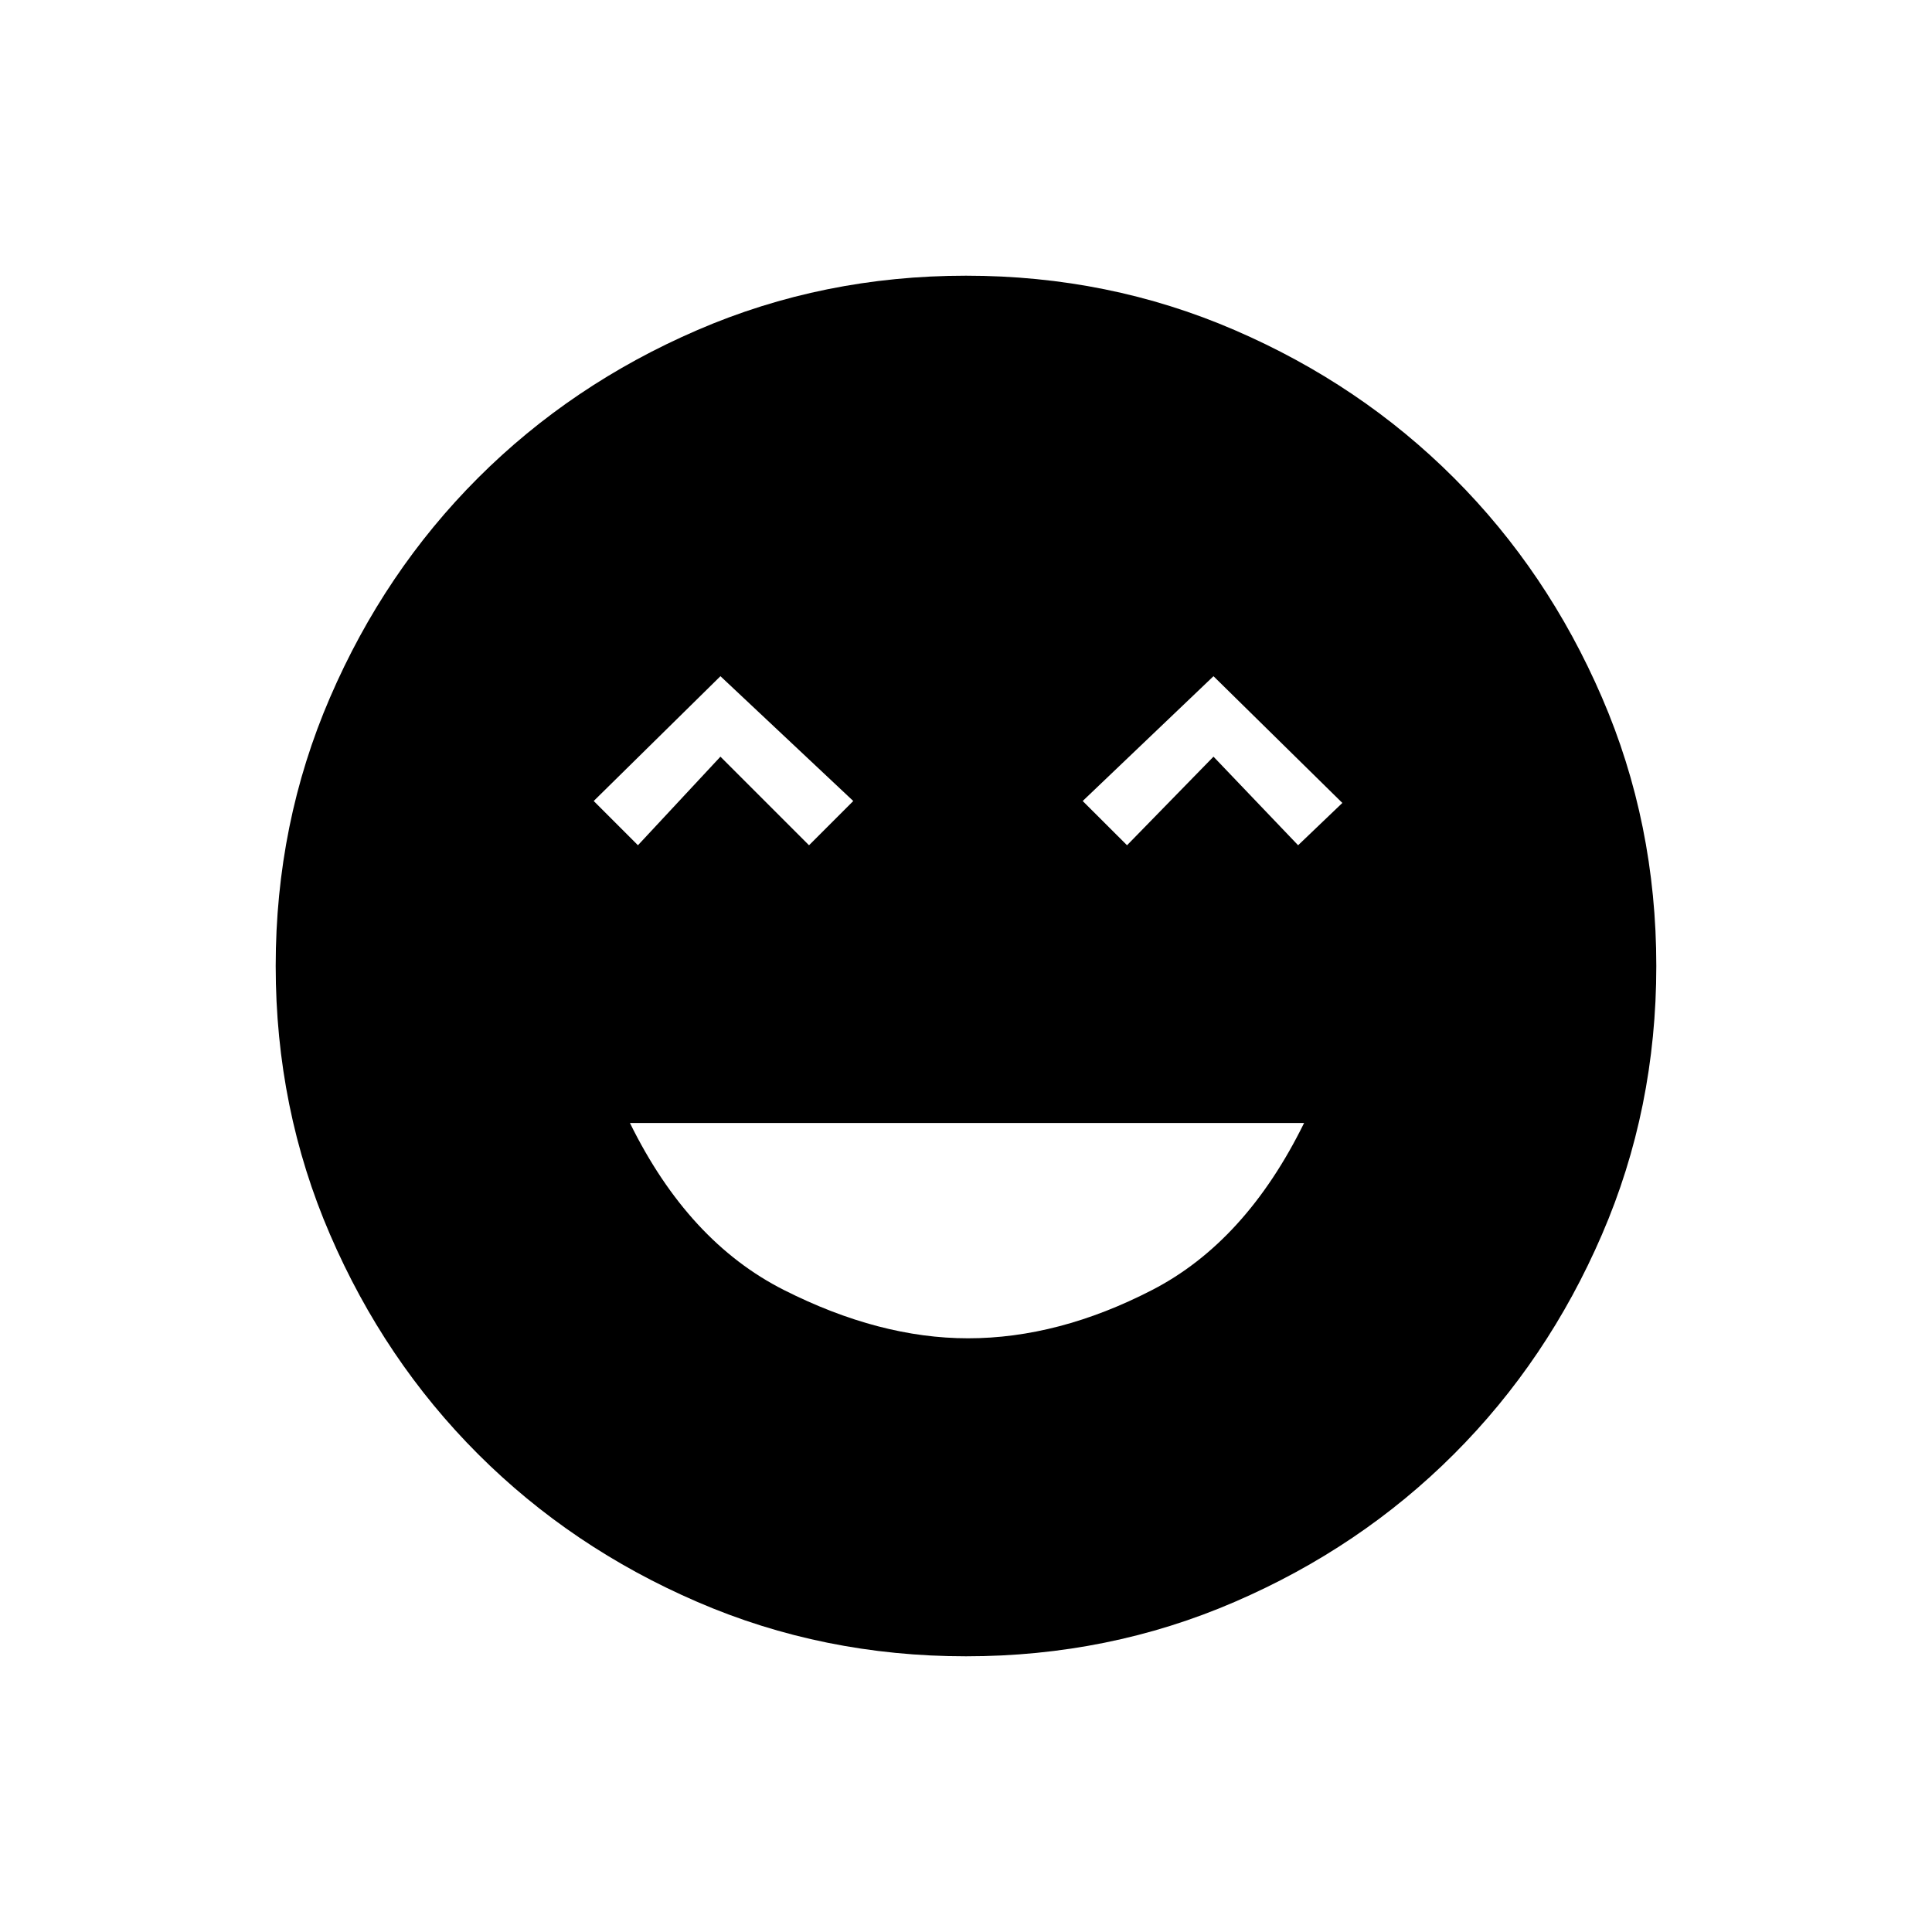 <svg xmlns="http://www.w3.org/2000/svg" height="20" width="20"><path d="M10.021 13.854q.937 0 1.906-.5.969-.5 1.573-1.729H6.521q.604 1.229 1.594 1.729.989.5 1.906.5ZM6.604 8.75l.854-.917.917.917.458-.458L7.458 7 6.146 8.292Zm5.063 0 .895-.917.876.917.458-.438L12.562 7l-1.354 1.292ZM10 17.146q-1.479 0-2.781-.563-1.302-.562-2.271-1.531-.969-.969-1.531-2.271-.563-1.302-.563-2.781t.563-2.781q.562-1.302 1.531-2.271.969-.969 2.271-1.531Q8.521 2.854 10 2.854t2.781.563q1.302.562 2.271 1.531.969.969 1.531 2.271.563 1.302.563 2.781t-.563 2.781q-.562 1.302-1.531 2.271-.969.969-2.271 1.531-1.302.563-2.781.563Z"/></svg>